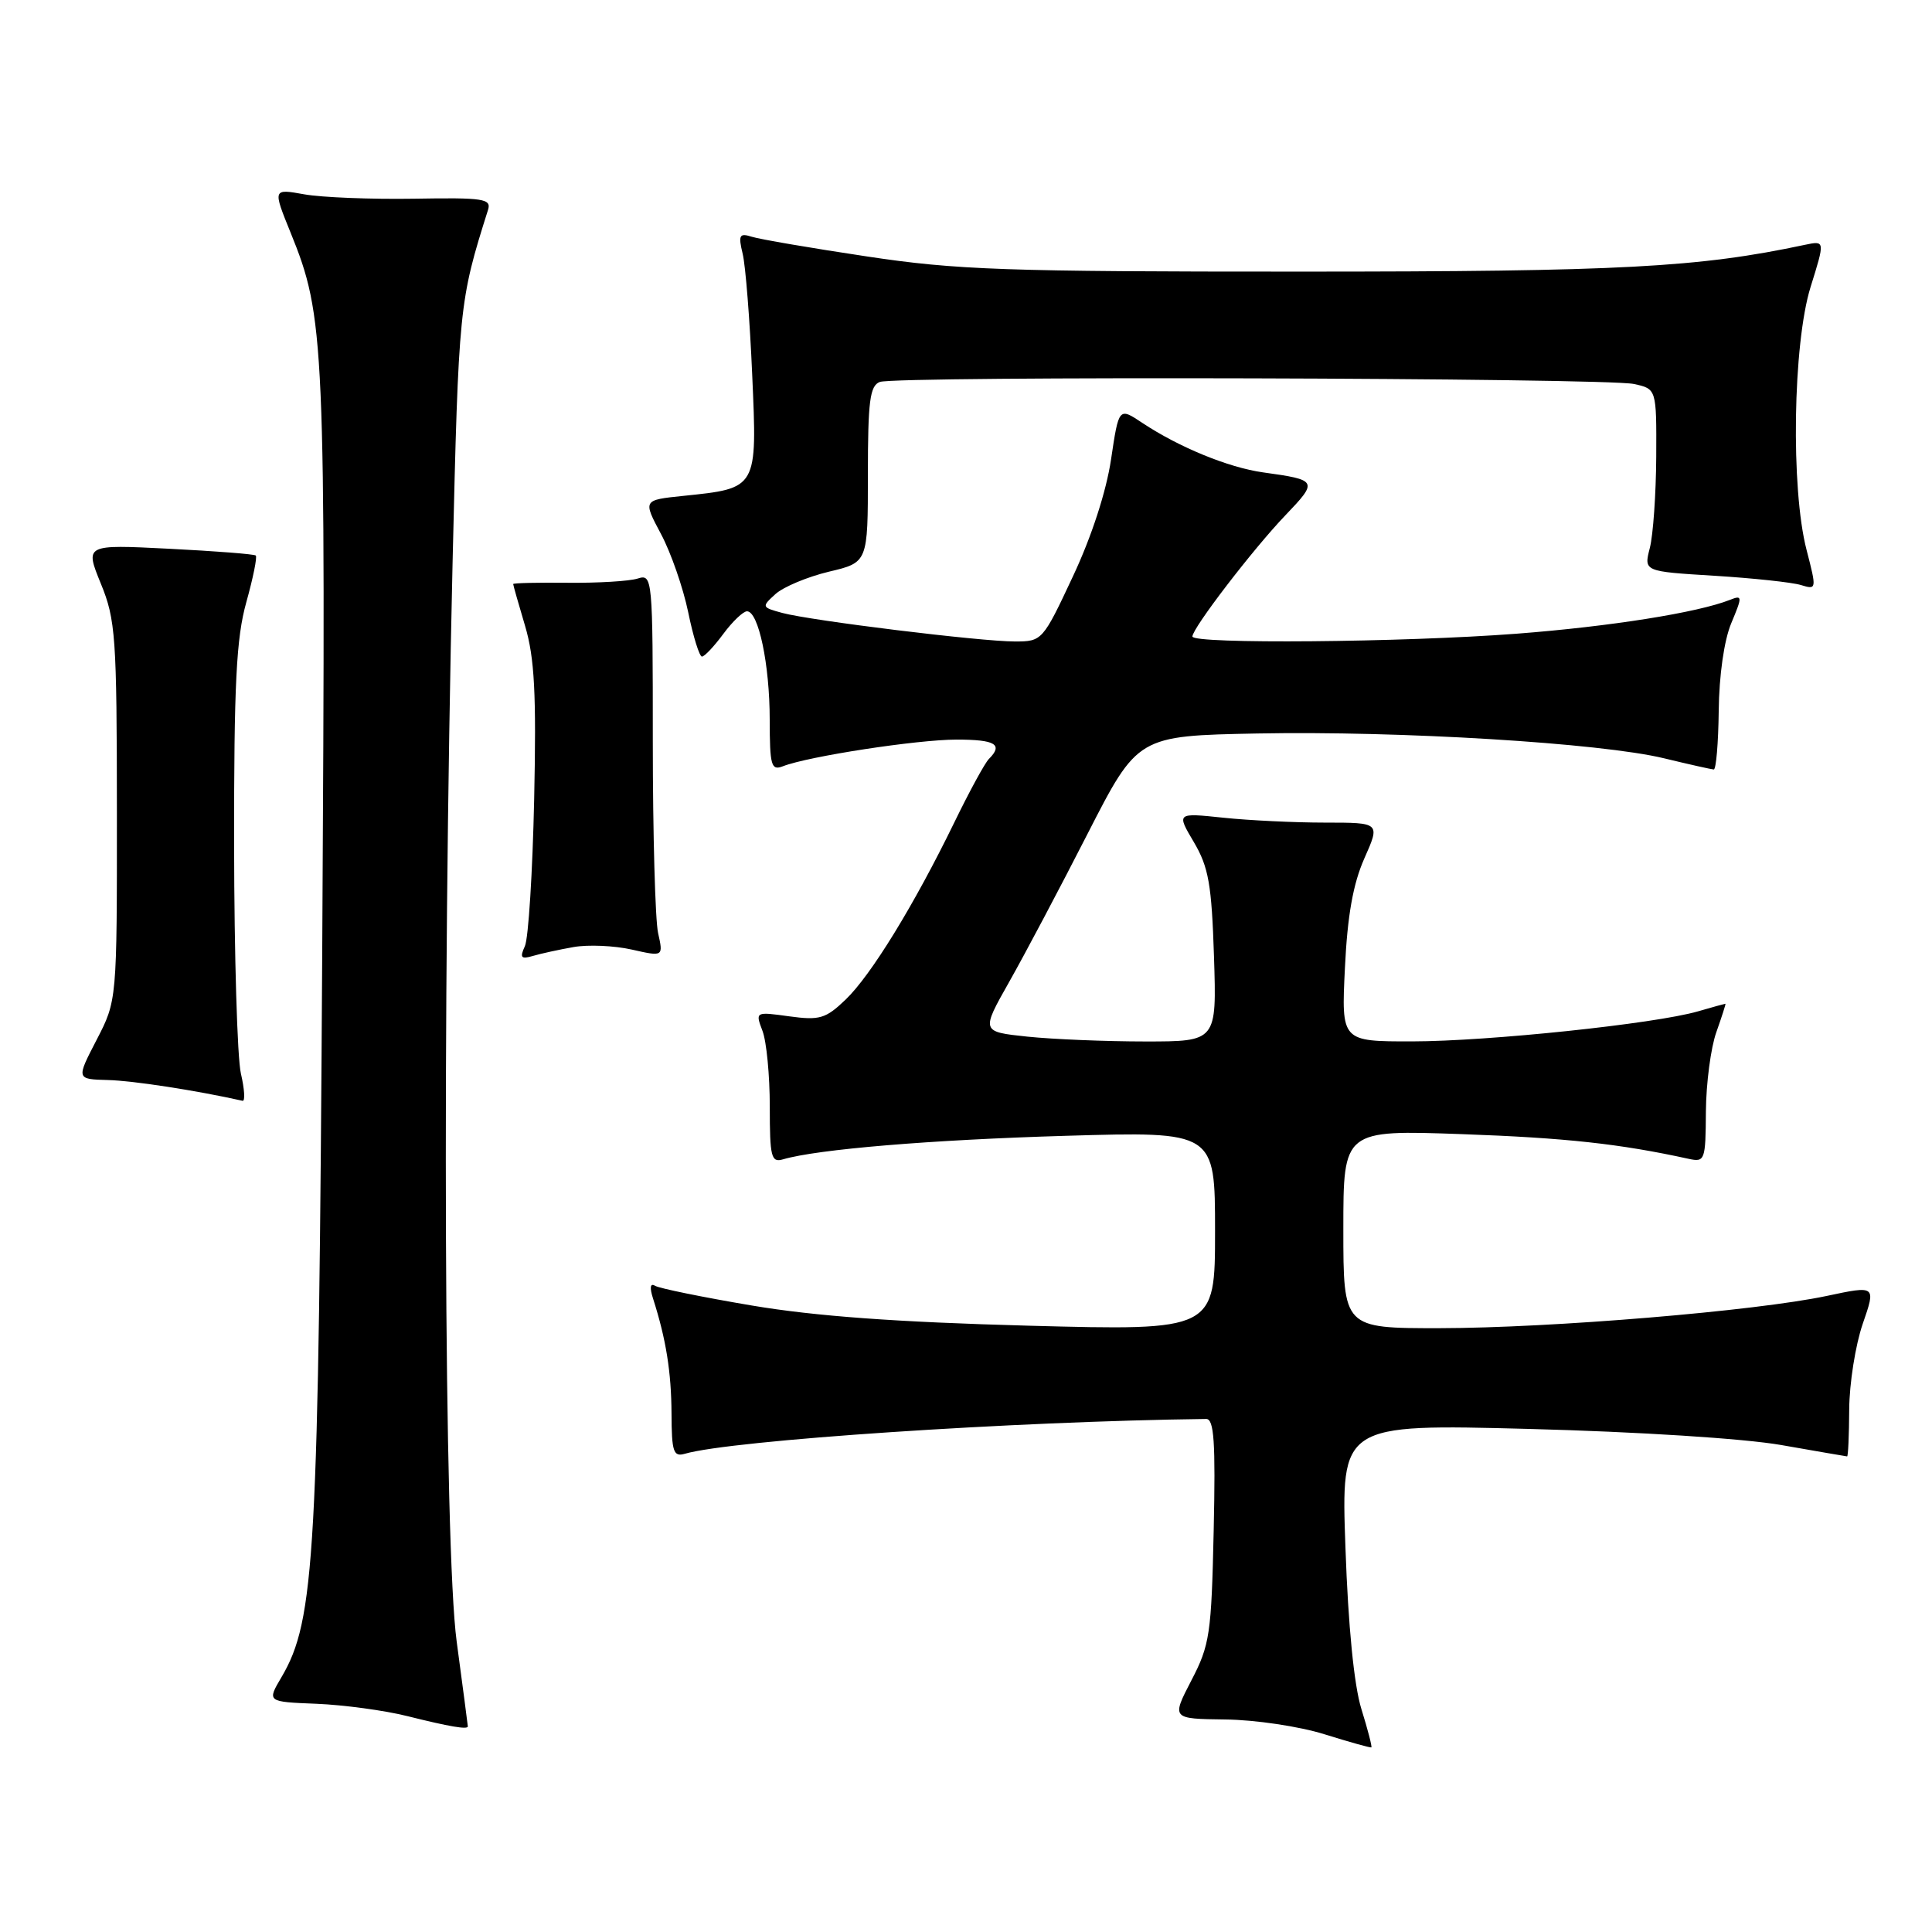<?xml version="1.0" encoding="UTF-8" standalone="no"?>
<!DOCTYPE svg PUBLIC "-//W3C//DTD SVG 1.1//EN" "http://www.w3.org/Graphics/SVG/1.1/DTD/svg11.dtd" >
<svg xmlns="http://www.w3.org/2000/svg" xmlns:xlink="http://www.w3.org/1999/xlink" version="1.1" viewBox="0 0 256 256">
 <g >
 <path fill="currentColor"
d=" M 180.39 226.45 C 179.42 223.33 178.64 215.45 178.28 205.10 C 177.69 188.69 177.69 188.69 202.60 189.34 C 217.11 189.72 231.05 190.61 236.00 191.47 C 240.68 192.29 244.61 192.97 244.75 192.98 C 244.89 192.99 245.01 190.19 245.03 186.75 C 245.05 183.31 245.86 178.21 246.82 175.42 C 248.58 170.33 248.58 170.33 242.04 171.72 C 232.59 173.72 205.56 175.97 190.75 175.99 C 178.00 176.00 178.00 176.00 178.00 162.86 C 178.00 149.72 178.00 149.72 193.75 150.28 C 207.47 150.77 214.66 151.56 223.75 153.55 C 225.91 154.02 226.00 153.76 226.04 147.27 C 226.07 143.55 226.69 138.81 227.43 136.75 C 228.16 134.69 228.70 133.00 228.63 133.00 C 228.55 133.00 226.91 133.45 224.99 134.01 C 219.29 135.66 197.21 137.98 187.12 137.99 C 177.73 138.00 177.73 138.00 178.21 128.25 C 178.54 121.32 179.29 117.12 180.78 113.75 C 182.89 109.00 182.89 109.00 175.59 109.00 C 171.58 109.00 165.50 108.71 162.09 108.35 C 155.89 107.70 155.89 107.70 158.20 111.60 C 160.15 114.91 160.55 117.20 160.86 126.75 C 161.22 138.00 161.22 138.00 151.75 138.00 C 146.55 138.00 139.52 137.71 136.14 137.36 C 129.99 136.71 129.99 136.71 133.72 130.11 C 135.78 126.47 140.45 117.65 144.10 110.50 C 150.75 97.50 150.75 97.50 166.62 97.19 C 185.49 96.83 212.11 98.45 220.50 100.48 C 223.80 101.28 226.76 101.94 227.08 101.96 C 227.39 101.98 227.69 98.48 227.74 94.18 C 227.79 89.50 228.45 84.85 229.40 82.58 C 230.89 79.02 230.88 78.83 229.24 79.48 C 224.95 81.18 213.33 83.02 200.95 83.97 C 185.92 85.12 158.00 85.36 158.00 84.34 C 158.00 83.23 166.04 72.75 170.31 68.29 C 174.68 63.72 174.62 63.60 167.34 62.59 C 162.77 61.95 156.22 59.26 151.37 56.04 C 148.25 53.96 148.25 53.96 147.22 60.87 C 146.59 65.11 144.64 71.12 142.16 76.39 C 138.18 84.89 138.08 85.00 134.48 85.00 C 129.90 85.00 107.47 82.24 103.67 81.22 C 100.91 80.47 100.89 80.41 102.76 78.71 C 103.82 77.76 107.00 76.43 109.84 75.75 C 115.00 74.53 115.00 74.53 115.00 62.87 C 115.00 53.16 115.26 51.11 116.58 50.61 C 118.69 49.80 212.66 50.06 216.50 50.88 C 219.50 51.53 219.50 51.53 219.46 60.51 C 219.43 65.46 219.05 70.90 218.61 72.61 C 217.81 75.72 217.81 75.72 227.15 76.29 C 232.29 76.61 237.46 77.16 238.63 77.52 C 240.72 78.16 240.73 78.09 239.38 72.87 C 237.27 64.75 237.57 45.57 239.91 38.03 C 241.83 31.88 241.83 31.88 239.16 32.44 C 225.05 35.44 214.82 35.99 172.37 35.99 C 133.19 36.00 126.74 35.77 114.87 33.98 C 107.52 32.88 100.65 31.70 99.61 31.37 C 97.97 30.85 97.81 31.15 98.41 33.64 C 98.79 35.21 99.36 42.42 99.67 49.65 C 100.34 64.80 100.41 64.69 90.51 65.71 C 85.19 66.26 85.19 66.26 87.58 70.75 C 88.90 73.22 90.52 77.89 91.19 81.12 C 91.85 84.36 92.68 87.00 93.01 87.00 C 93.35 87.00 94.62 85.65 95.84 84.00 C 97.06 82.35 98.48 81.00 98.98 81.00 C 100.51 81.00 101.99 88.06 101.99 95.36 C 102.00 101.48 102.19 102.14 103.75 101.53 C 107.10 100.22 121.54 98.00 126.75 98.00 C 131.90 98.00 132.96 98.64 131.03 100.57 C 130.50 101.10 128.43 104.90 126.43 109.02 C 121.12 119.92 115.41 129.24 112.04 132.46 C 109.41 134.98 108.60 135.22 104.58 134.67 C 100.08 134.05 100.07 134.05 101.03 136.59 C 101.57 137.99 102.00 142.51 102.00 146.63 C 102.00 153.31 102.19 154.08 103.75 153.62 C 108.31 152.28 123.30 151.03 141.25 150.50 C 161.00 149.92 161.00 149.92 161.00 163.12 C 161.00 176.32 161.00 176.32 136.25 175.66 C 118.78 175.19 108.01 174.40 99.64 172.99 C 93.12 171.89 87.34 170.71 86.79 170.37 C 86.15 169.98 86.06 170.62 86.55 172.12 C 88.26 177.47 88.95 181.80 88.98 187.32 C 89.00 192.38 89.23 193.07 90.75 192.63 C 96.97 190.83 134.37 188.33 159.82 188.02 C 160.87 188.00 161.08 191.03 160.82 202.80 C 160.52 216.51 160.31 217.97 157.86 222.67 C 155.23 227.75 155.23 227.75 162.36 227.84 C 166.29 227.88 172.20 228.76 175.50 229.80 C 178.80 230.83 181.60 231.61 181.71 231.54 C 181.83 231.47 181.24 229.18 180.39 226.45 Z  M 61.99 228.75 C 61.99 228.61 61.32 223.55 60.51 217.50 C 58.84 205.01 58.58 134.47 59.97 74.50 C 60.77 40.56 60.83 39.95 64.66 27.83 C 65.14 26.33 64.11 26.17 54.85 26.33 C 49.16 26.42 42.62 26.16 40.32 25.75 C 36.14 25.00 36.14 25.00 38.51 30.84 C 43.03 41.96 43.17 45.11 42.70 125.58 C 42.22 206.18 41.75 214.67 37.30 222.23 C 35.37 225.50 35.37 225.50 41.94 225.76 C 45.55 225.91 50.98 226.64 54.00 227.40 C 59.56 228.79 62.01 229.21 61.99 228.75 Z  M 31.92 142.25 C 31.44 140.19 31.04 126.60 31.02 112.07 C 31.00 90.56 31.31 84.54 32.64 79.79 C 33.54 76.57 34.10 73.79 33.89 73.61 C 33.68 73.42 28.49 73.02 22.37 72.71 C 11.25 72.15 11.25 72.15 13.36 77.33 C 15.32 82.11 15.48 84.37 15.49 107.54 C 15.50 132.58 15.50 132.58 12.80 137.79 C 10.10 143.00 10.10 143.00 14.30 143.11 C 17.60 143.19 25.97 144.48 32.14 145.86 C 32.50 145.94 32.40 144.31 31.92 142.25 Z  M 76.00 125.49 C 77.92 125.15 81.39 125.30 83.70 125.82 C 87.90 126.77 87.90 126.77 87.20 123.63 C 86.82 121.91 86.50 110.49 86.50 98.26 C 86.50 76.48 86.46 76.04 84.50 76.66 C 83.40 77.01 79.24 77.26 75.25 77.22 C 71.26 77.18 68.00 77.25 68.00 77.39 C 68.00 77.53 68.71 80.03 69.58 82.95 C 70.83 87.17 71.08 91.91 70.78 105.89 C 70.57 115.57 70.02 124.34 69.55 125.37 C 68.85 126.90 69.04 127.13 70.60 126.67 C 71.64 126.36 74.08 125.83 76.00 125.49 Z "/>
</g>
</svg>